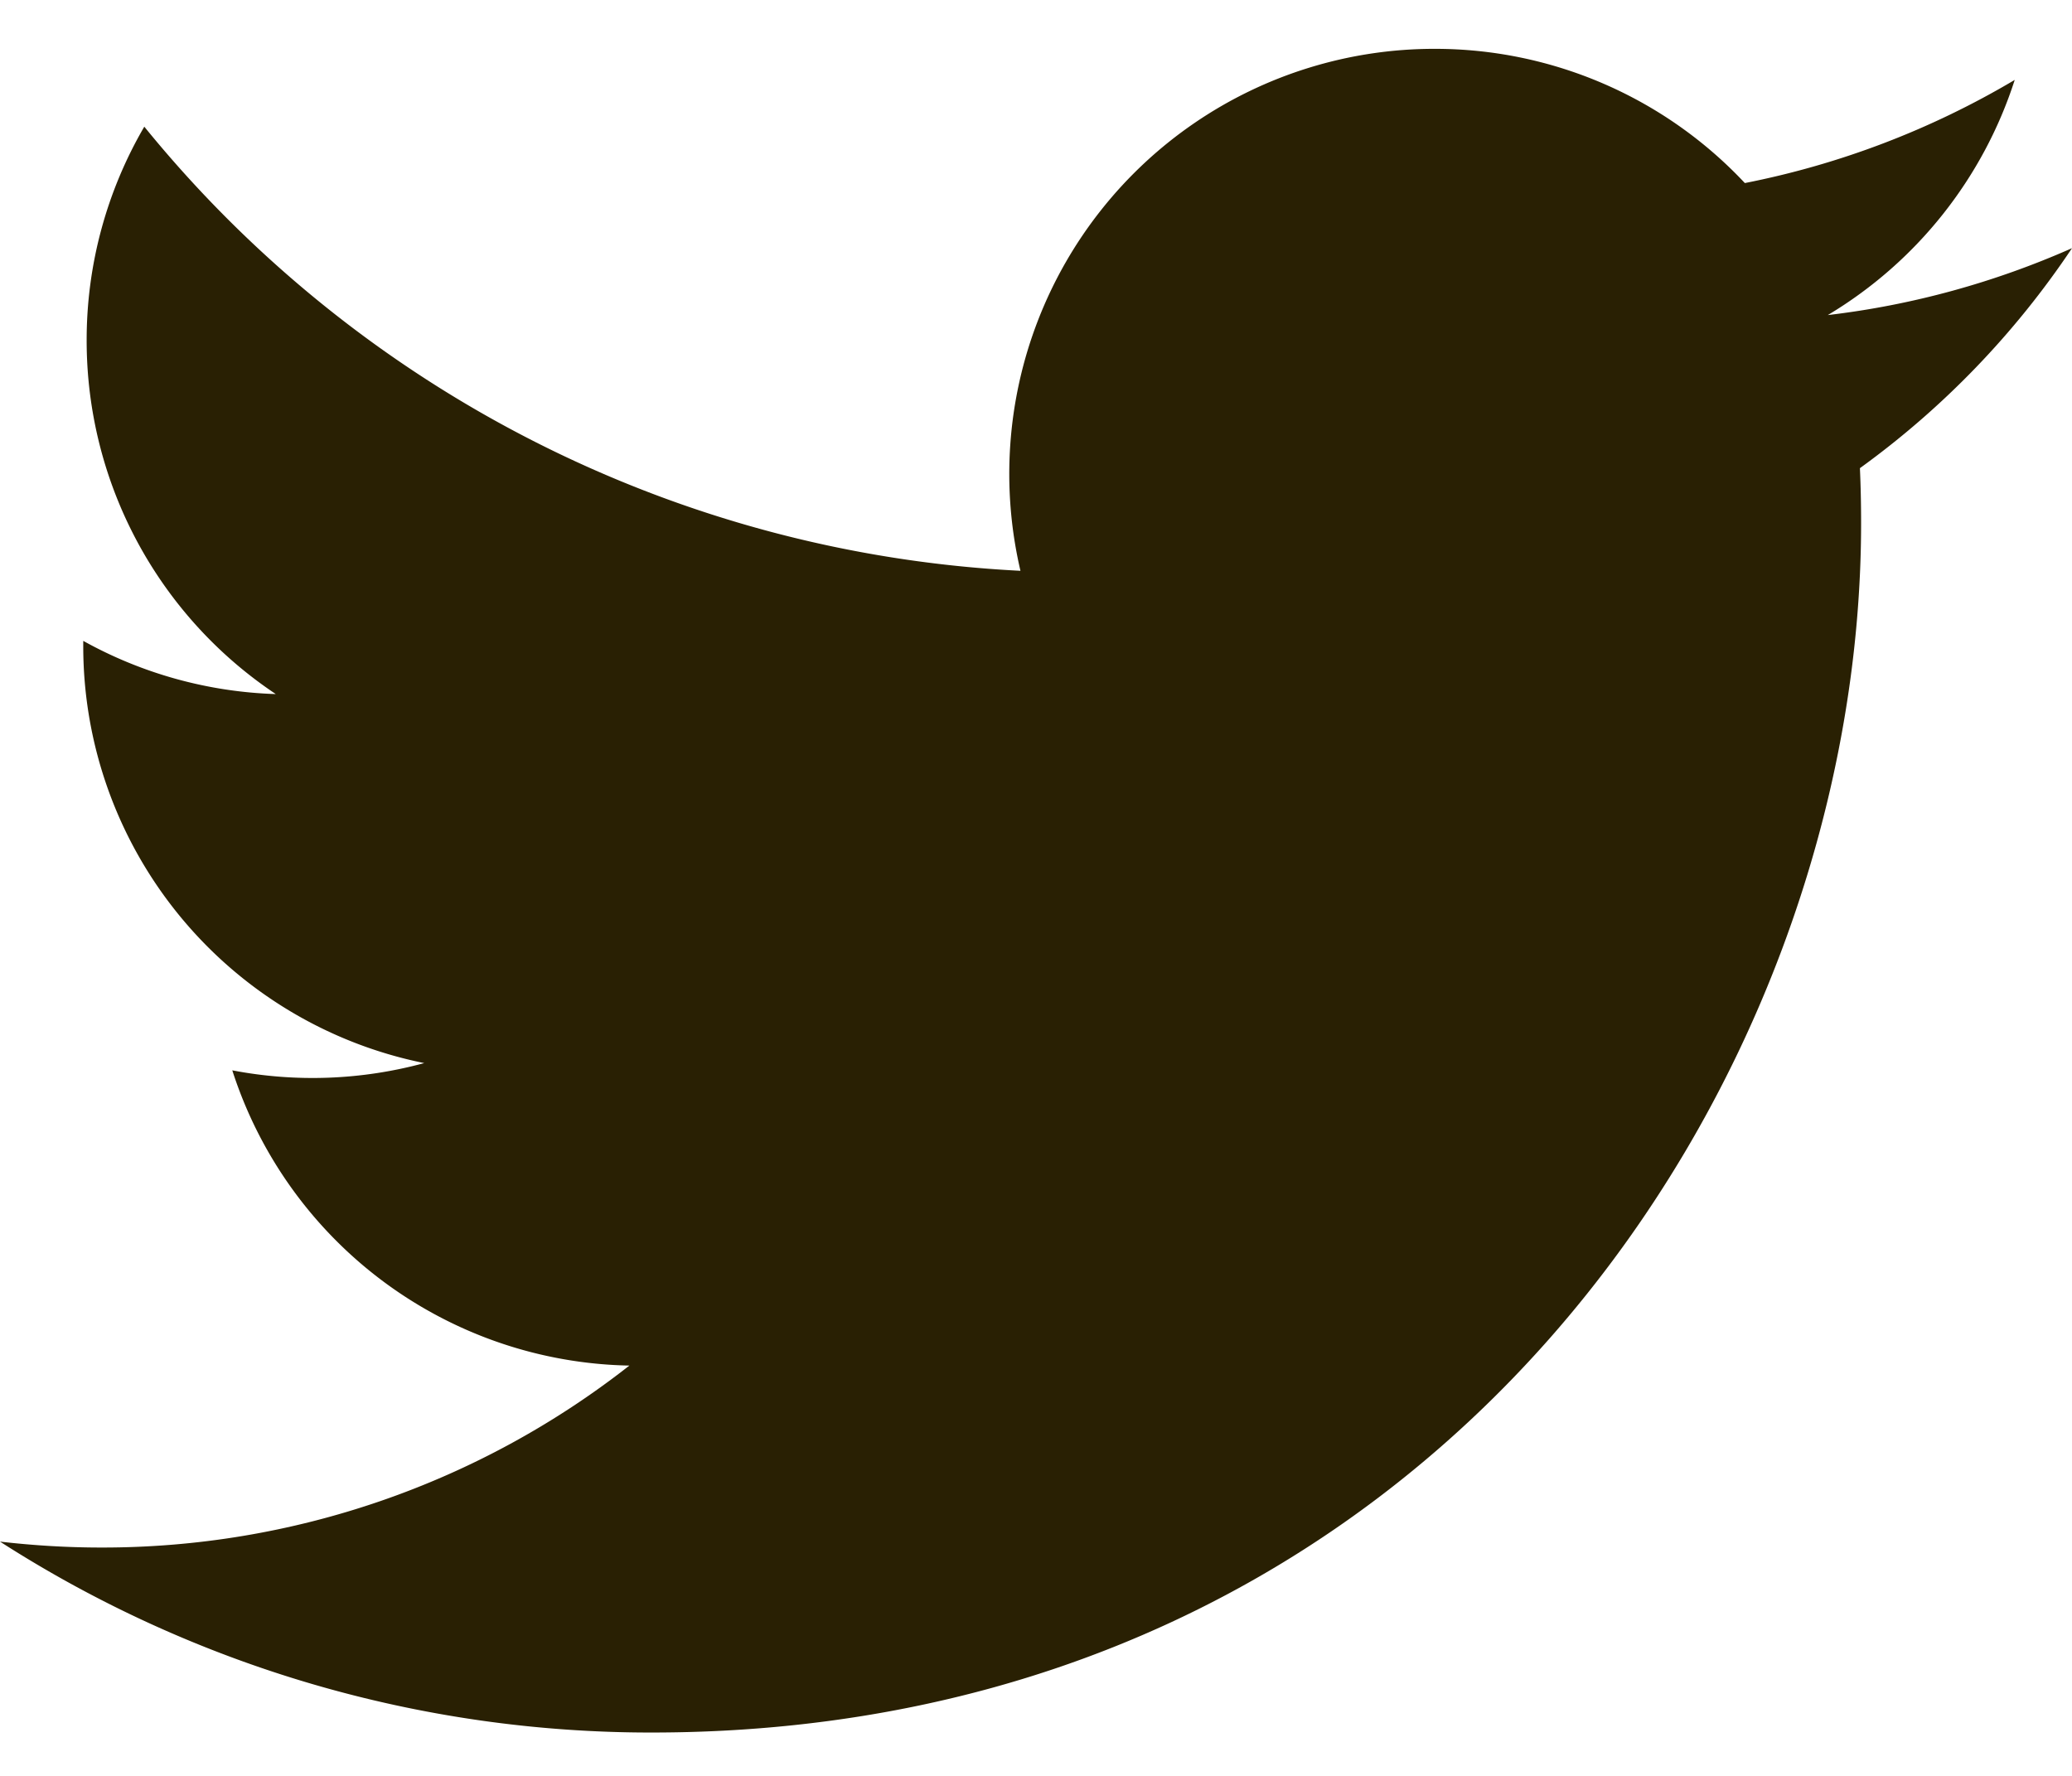 <svg width="28" height="24" fill="none" xmlns="http://www.w3.org/2000/svg"><g clip-path="url(#a)"><path d="M28 3.354c-1.049.464-2.16.77-3.3.904a5.76 5.76 0 0 0 2.526-3.178 11.504 11.504 0 0 1-3.647 1.394A5.737 5.737 0 0 0 19.385.66a5.745 5.745 0 0 0-5.595 7.054A16.31 16.31 0 0 1 1.95 1.712 5.719 5.719 0 0 0 1.171 4.6a5.742 5.742 0 0 0 2.556 4.78 5.722 5.722 0 0 1-2.602-.719v.073a5.748 5.748 0 0 0 4.608 5.633 5.753 5.753 0 0 1-2.594.098 5.75 5.75 0 0 0 5.366 3.99 11.527 11.527 0 0 1-7.135 2.459c-.463 0-.92-.028-1.37-.08a16.26 16.26 0 0 0 8.806 2.58c10.566 0 16.344-8.753 16.344-16.344 0-.25-.005-.497-.016-.743A11.676 11.676 0 0 0 28 3.354z" fill="#292003"/></g><defs><clipPath id="a"><path fill="#fff" transform="translate(0 .57)" d="M0 0h28v22.859H0z"/></clipPath></defs></svg>